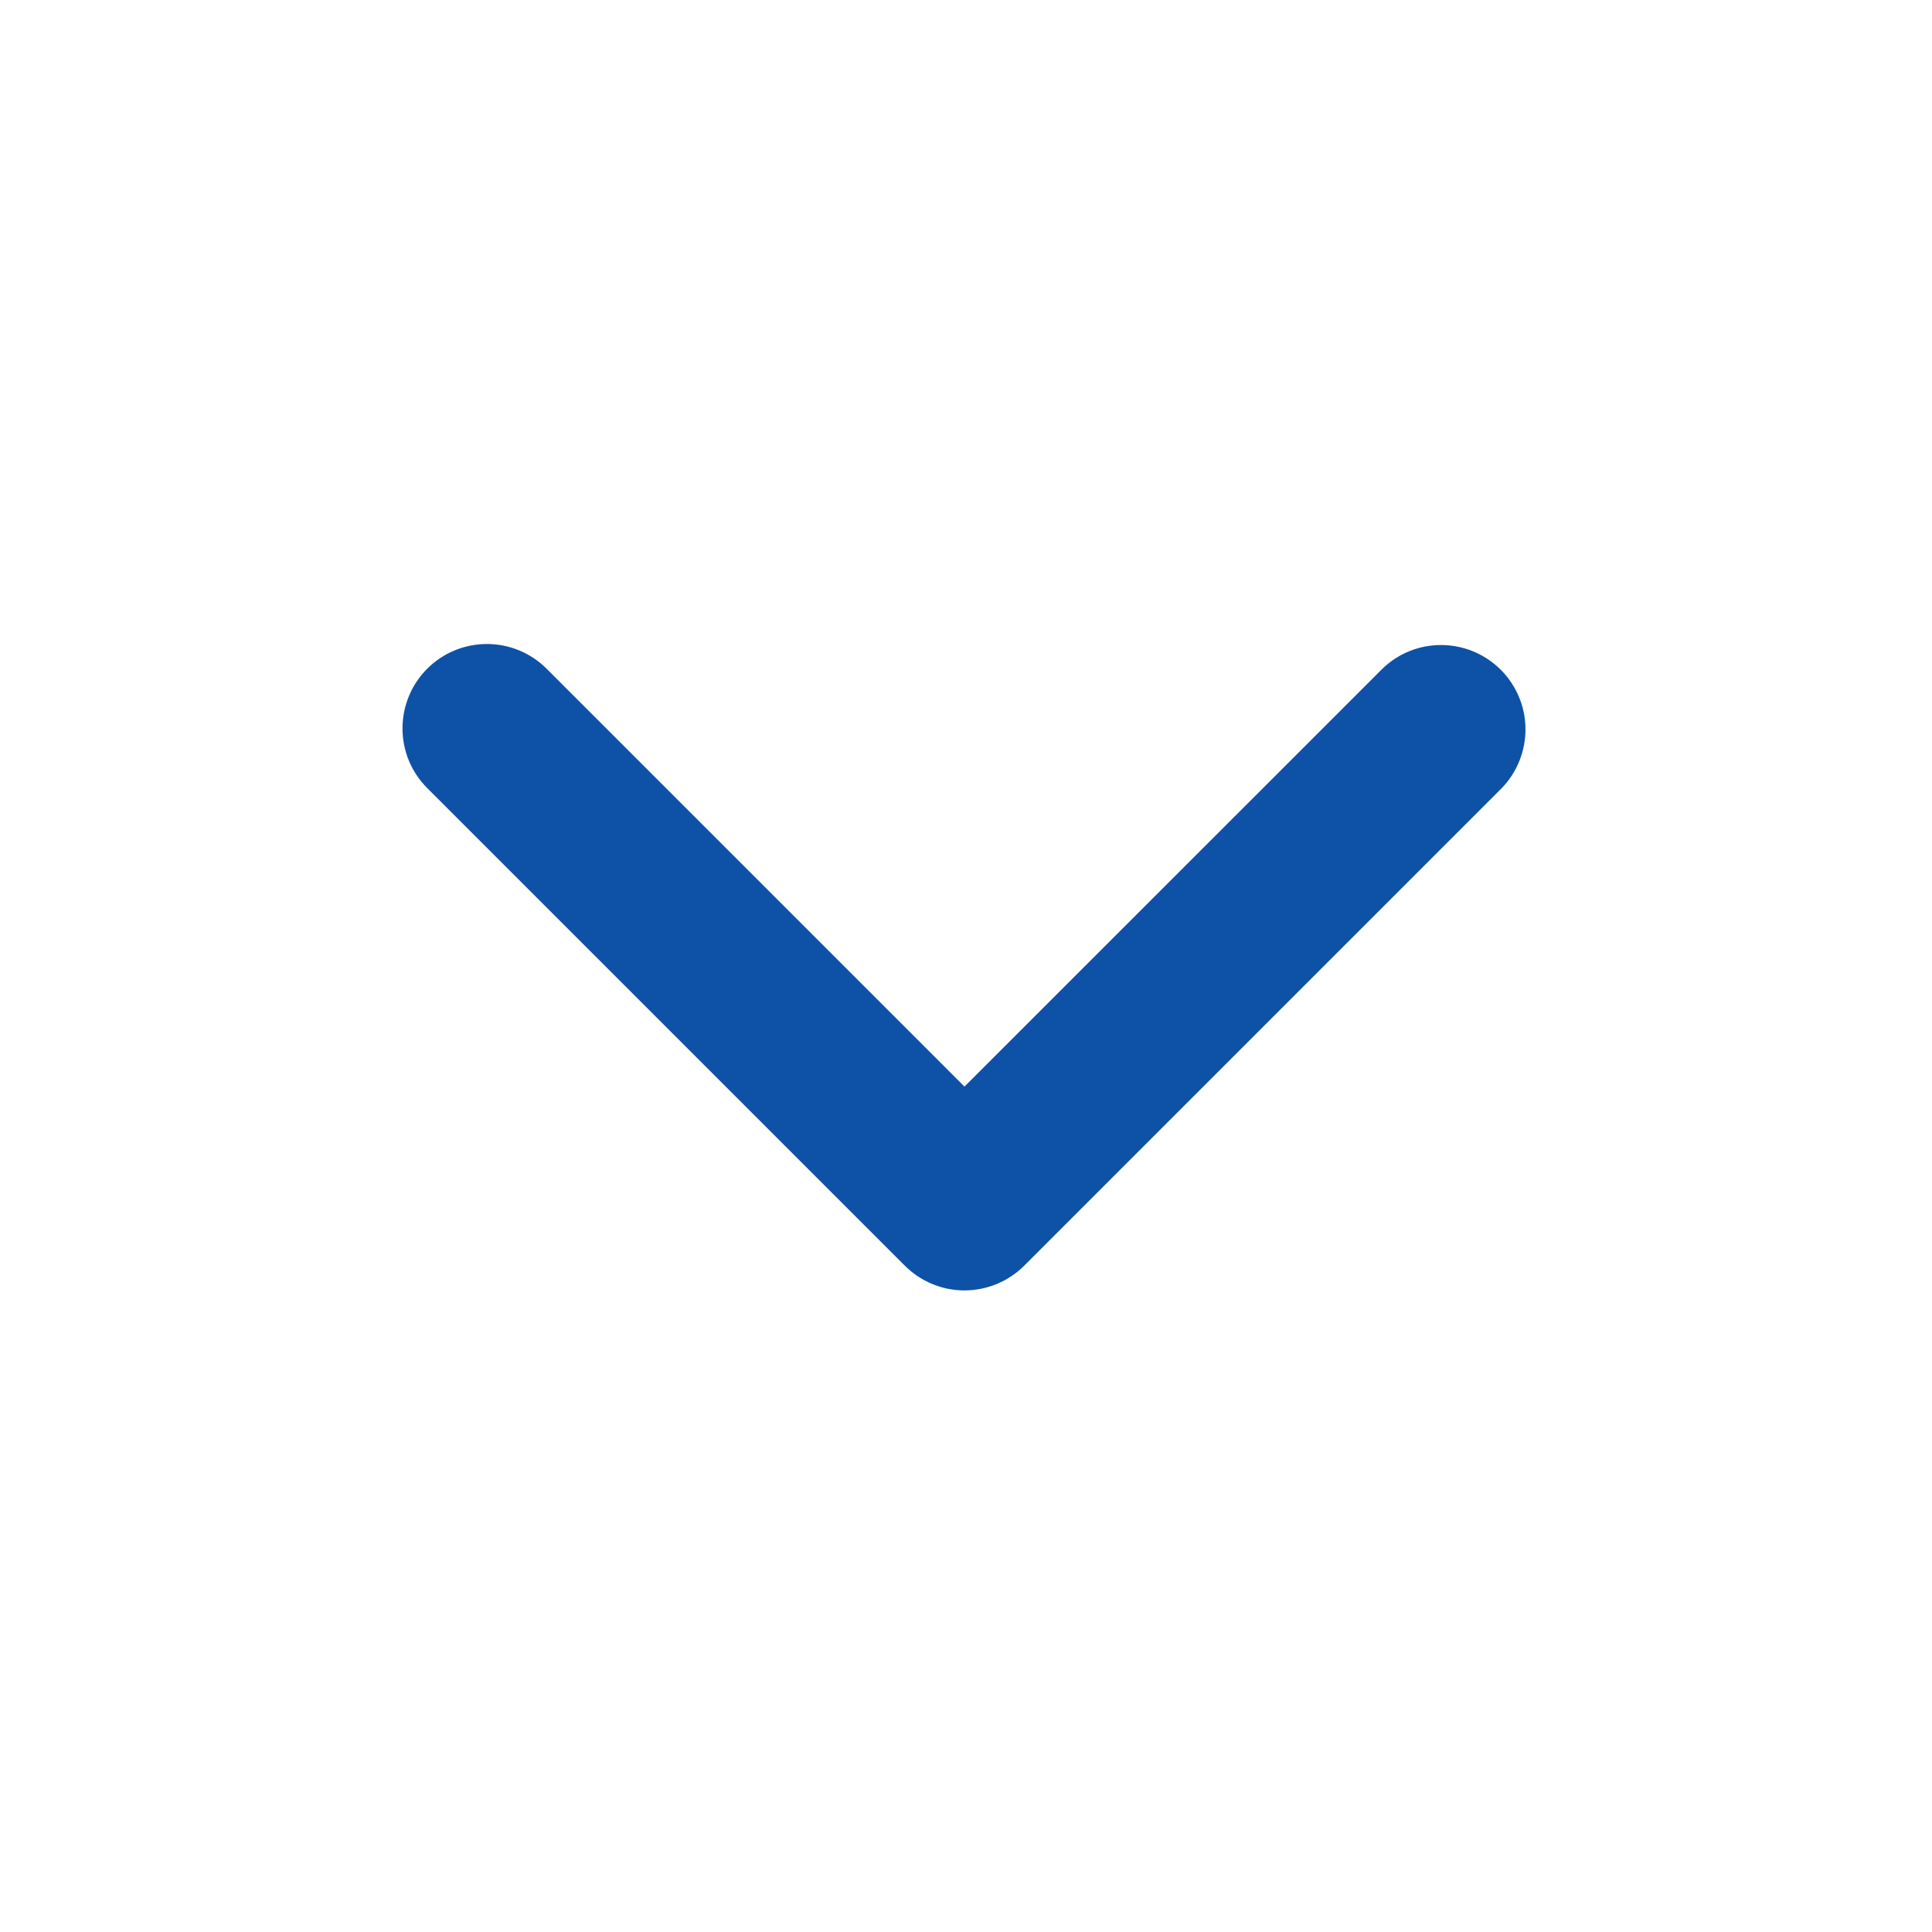 <svg width="24" height="24" viewBox="0 0 24 24" fill="none" xmlns="http://www.w3.org/2000/svg">
<path d="M5.307 8.307C5.504 8.11 5.77 8 6.049 8C6.327 8 6.593 8.11 6.79 8.307L11.981 13.498L17.173 8.307C17.37 8.116 17.635 8.01 17.91 8.013C18.185 8.015 18.448 8.125 18.643 8.32C18.837 8.514 18.948 8.777 18.95 9.052C18.952 9.327 18.847 9.592 18.656 9.79L12.723 15.723C12.526 15.919 12.259 16.03 11.981 16.03C11.703 16.03 11.437 15.919 11.24 15.723L5.307 9.79C5.11 9.593 5 9.327 5 9.049C5 8.77 5.11 8.504 5.307 8.307Z" fill="#0D52A7"/>
</svg>
